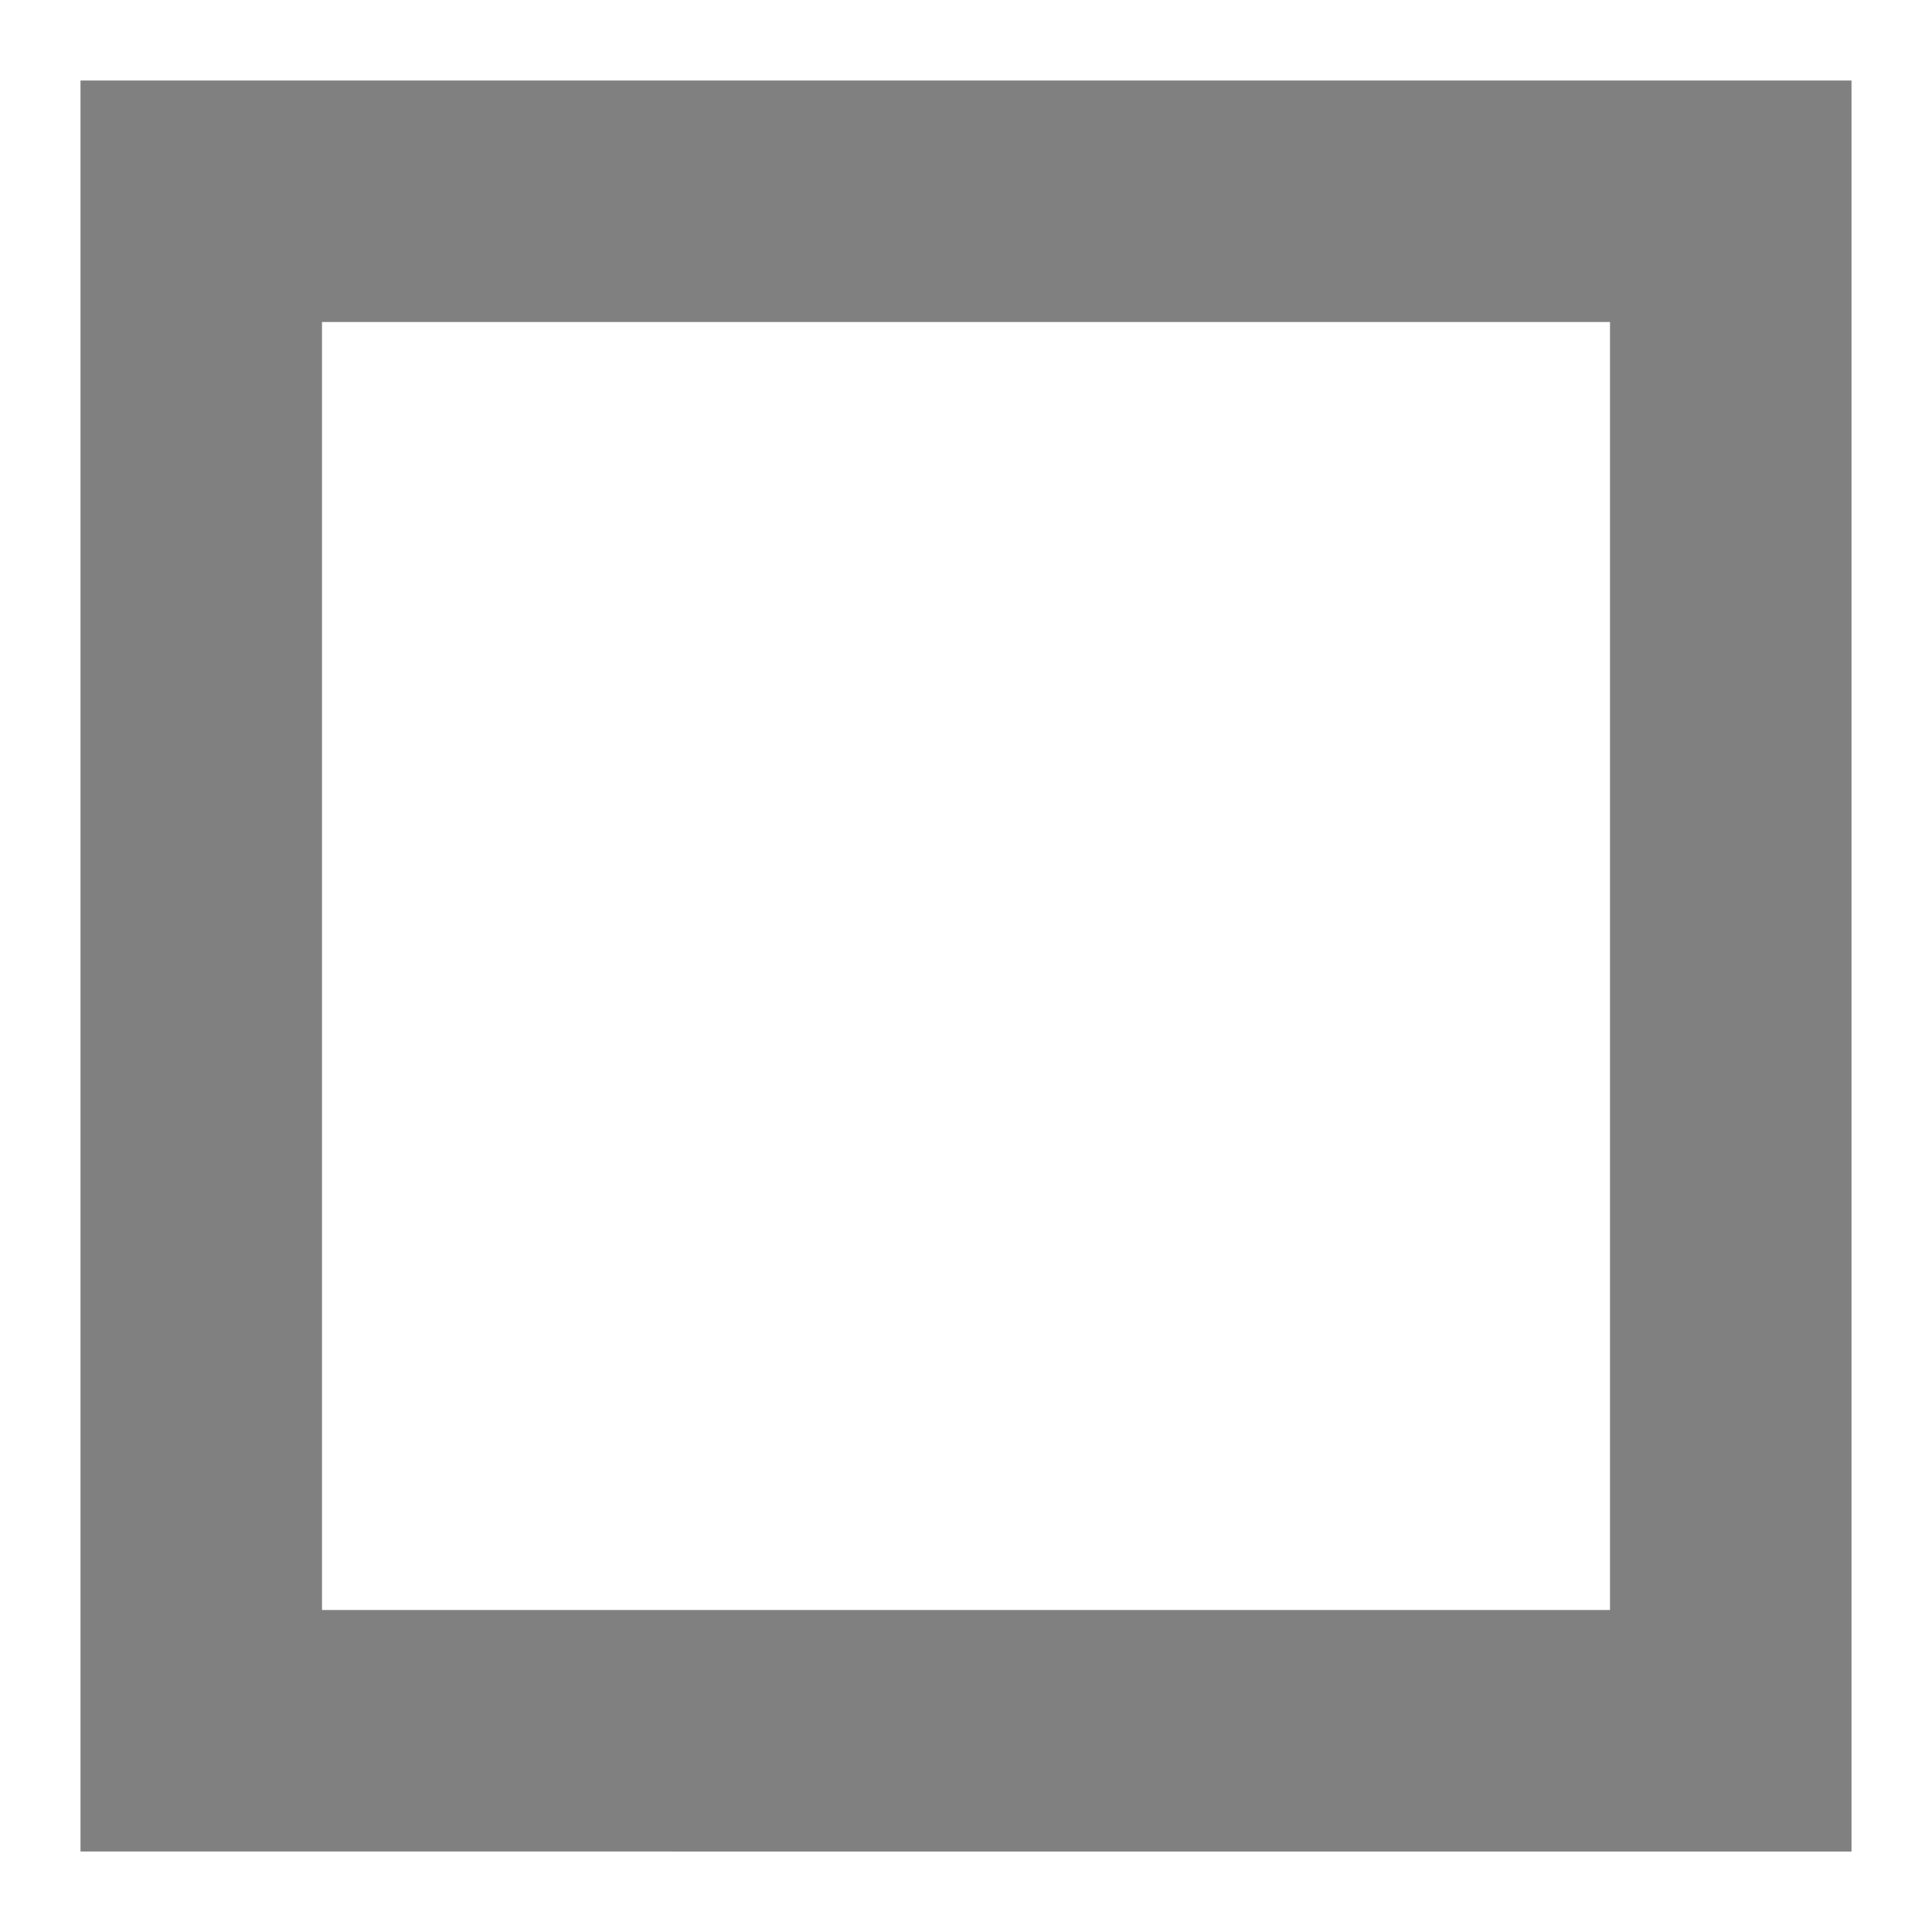 <svg xmlns="http://www.w3.org/2000/svg" width=" 24" height=" 24" fill-rule="evenodd" class="vector-svg"><path fill="gray" stroke="gray" stroke-width="0px" stroke-linecap="round" shape-rendering="geometricPrecision" d="M 23 1 v 22 H 1 V 1 h 22 Z m -3 19 H 4 V 4 h 16 v 16 Z"/></svg>
